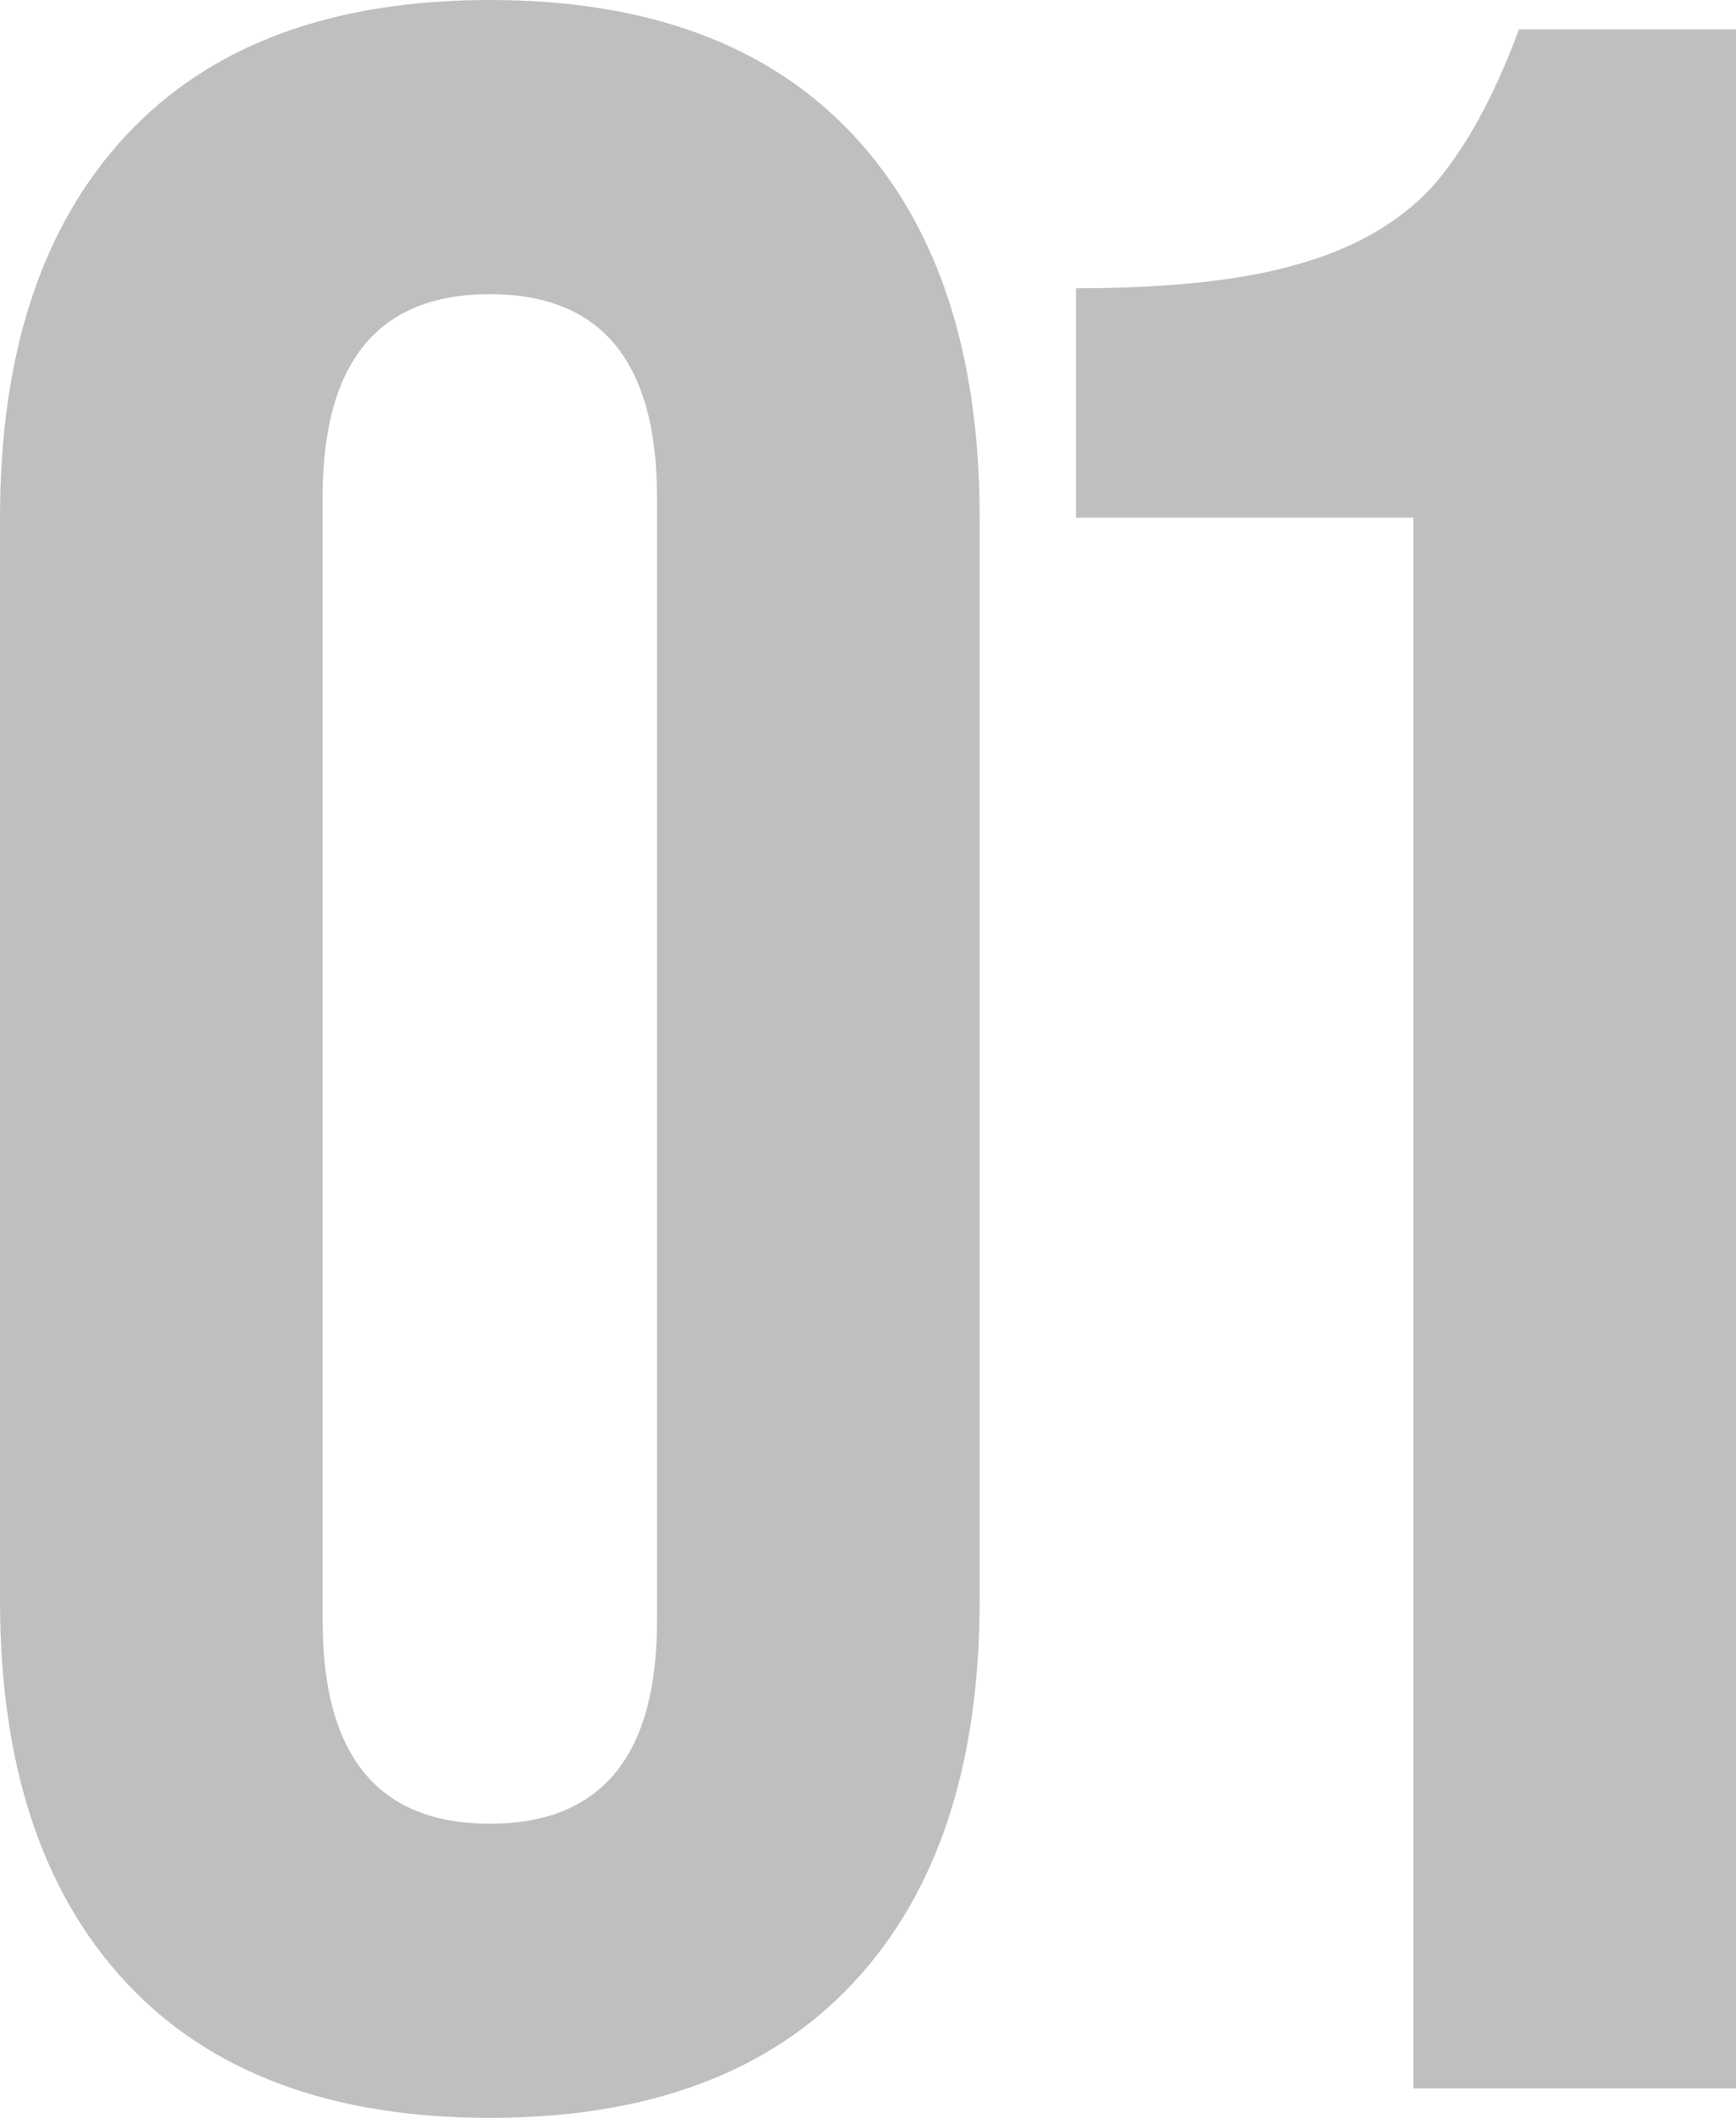 <svg width="291" height="355" viewBox="0 0 291 355" fill="none" xmlns="http://www.w3.org/2000/svg">
<path d="M82.108 355C55.558 355 35.236 347.44 21.142 332.319C7.047 317.199 0 295.833 0 268.222V86.778C0 59.167 7.047 37.801 21.142 22.681C35.236 7.56 55.558 0 82.108 0C108.657 0 128.979 7.56 143.074 22.681C157.168 37.801 164.215 59.167 164.215 86.778V268.222C164.215 295.833 157.168 317.199 143.074 332.319C128.979 347.44 108.657 355 82.108 355ZM82.108 305.694C100.791 305.694 110.132 294.354 110.132 271.674V83.326C110.132 60.646 100.791 49.306 82.108 49.306C63.425 49.306 54.083 60.646 54.083 83.326V271.674C54.083 294.354 63.425 305.694 82.108 305.694Z" fill="#808080" fill-opacity="0.5"/>
<path d="M236.917 86.778H180.376V48.319C195.781 48.319 208.073 47.005 217.251 44.375C226.756 41.745 234.295 37.472 239.867 31.556C245.439 25.31 250.356 16.435 254.617 4.931H291V350.069H236.917V86.778Z" fill="#808080" fill-opacity="0.5"/>
</svg>

